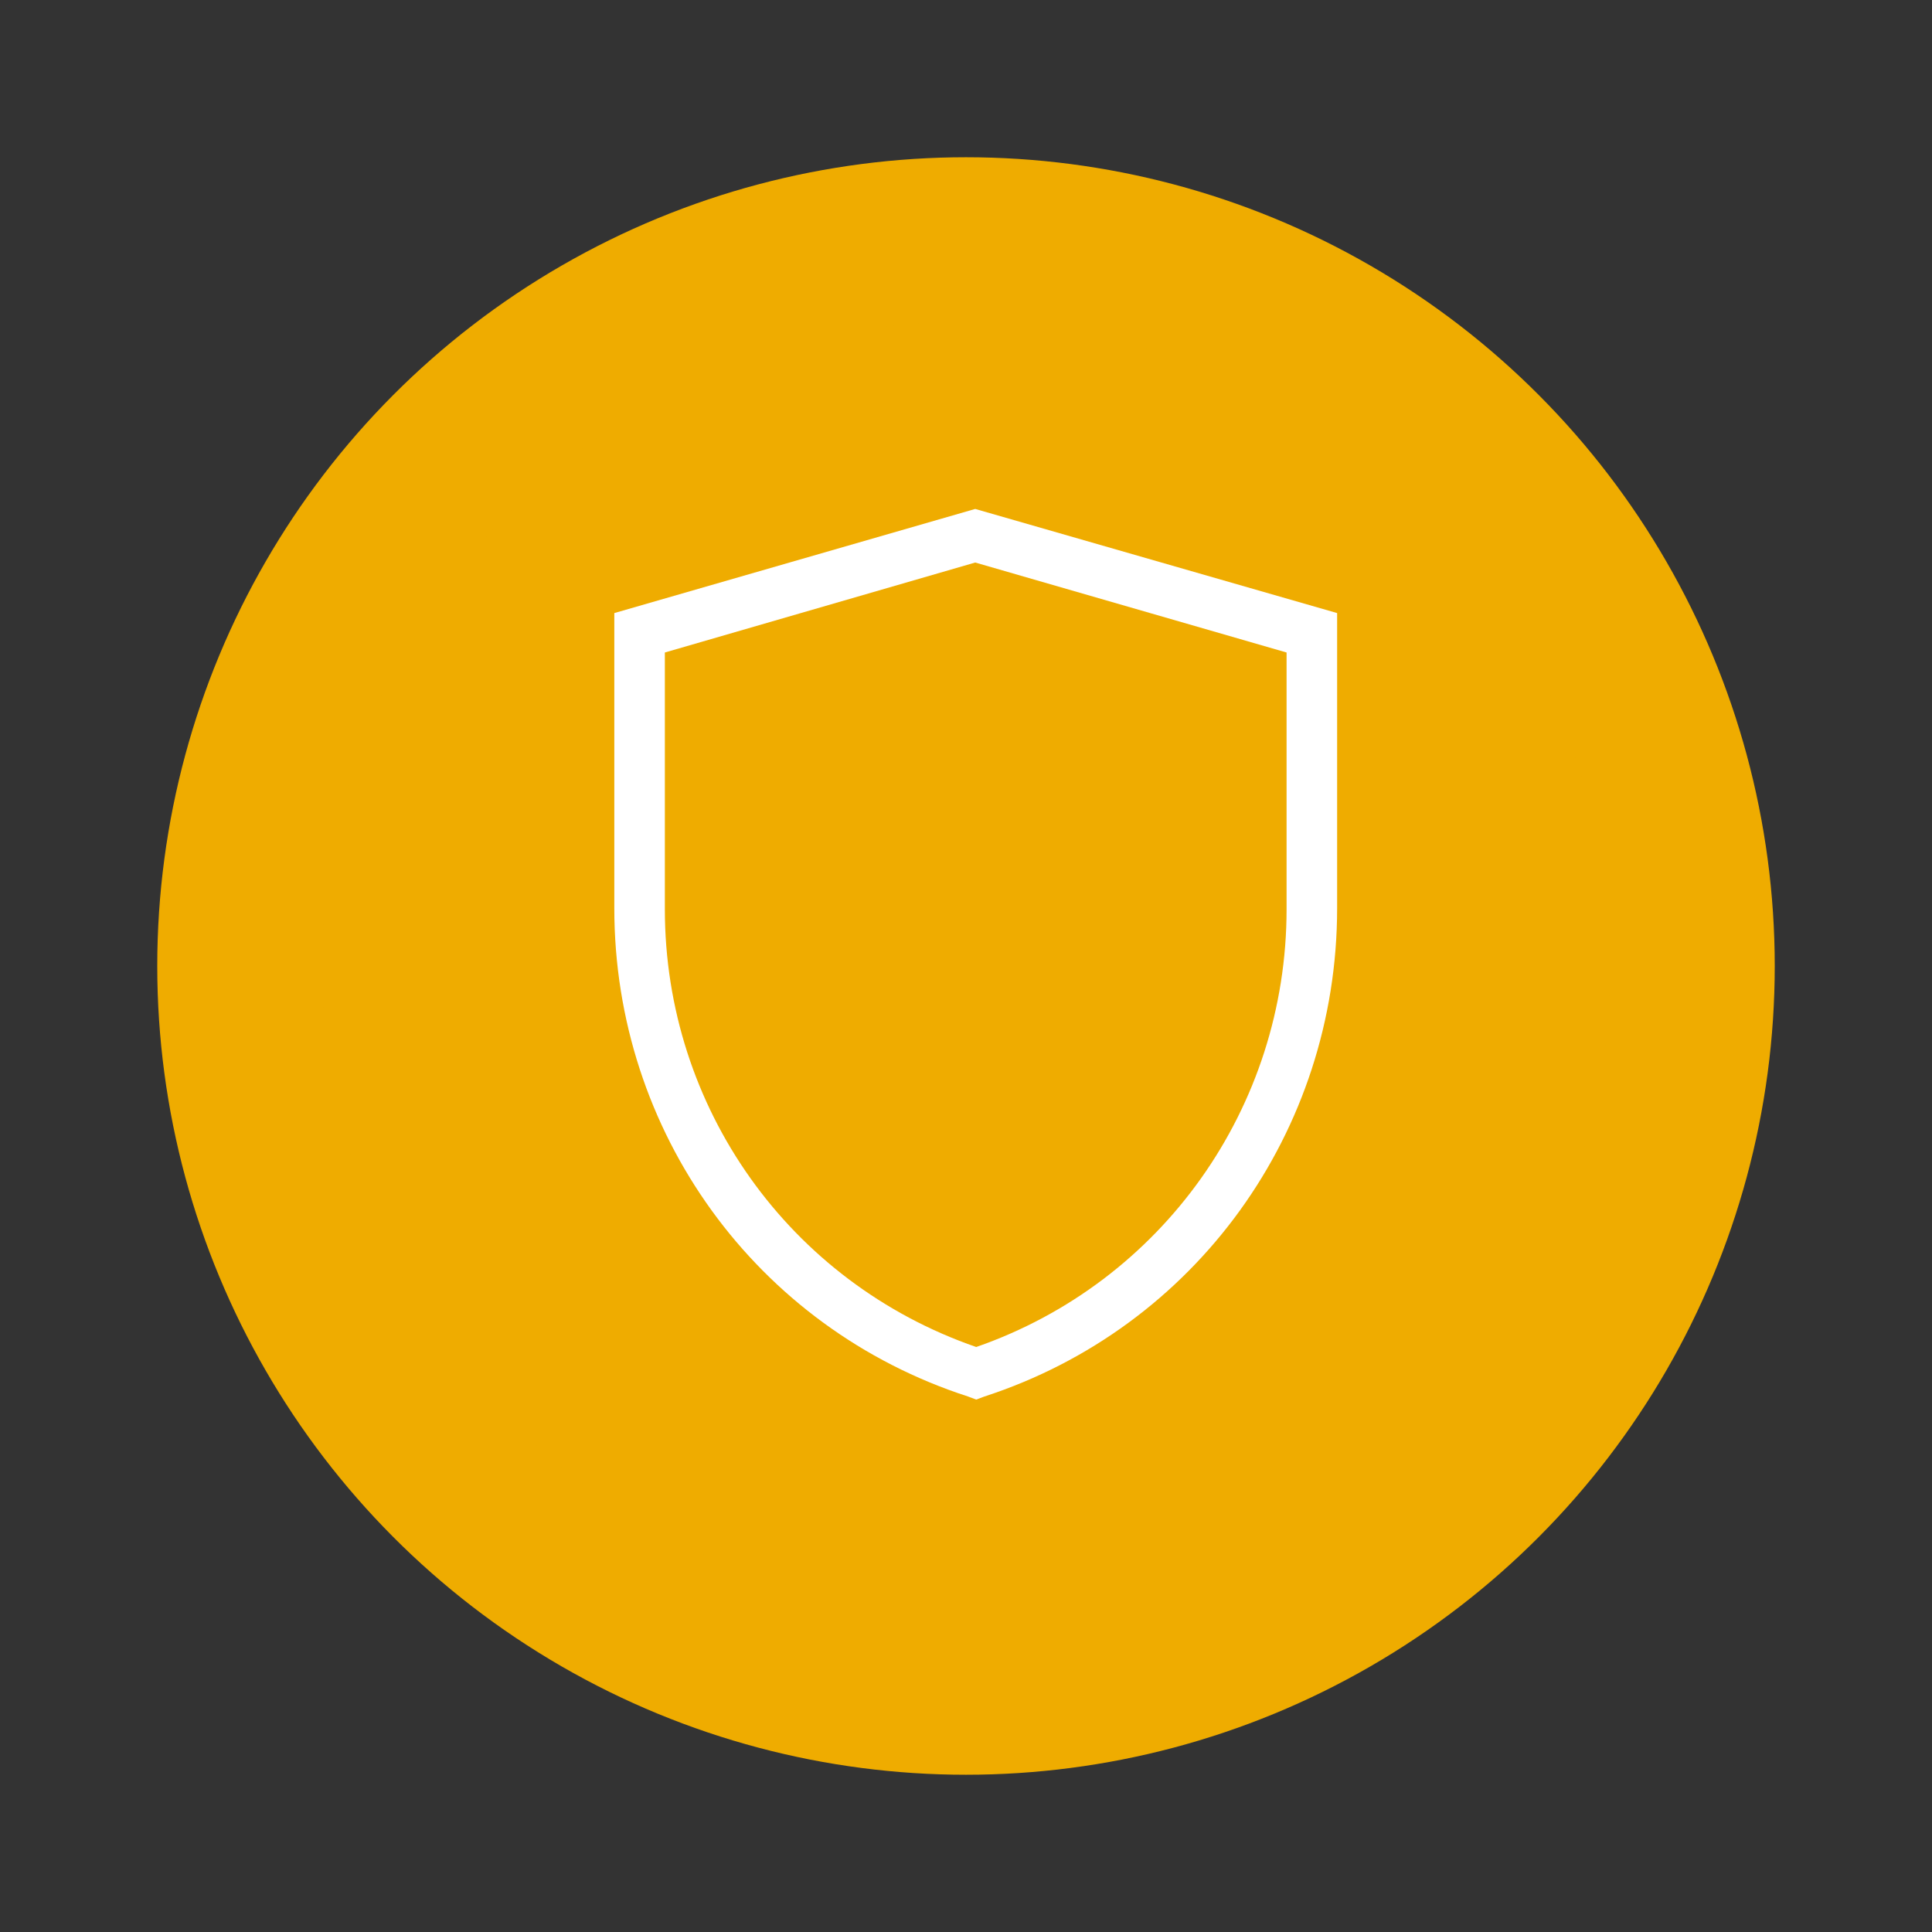 <svg width="86" height="86" viewBox="0 0 86 86" fill="none" xmlns="http://www.w3.org/2000/svg">
<rect x="0" y="0" width="86" height="86" fill="#333333" stroke="none"/>
<circle cx="43" cy="43" r="36" fill="#EFAC00"/>
<path d="M43 7.167C23.241 7.167 7.167 23.242 7.167 43C7.167 62.759 23.241 78.833 43 78.833C62.758 78.833 78.833 62.759 78.833 43C78.833 23.242 62.758 7.167 43 7.167ZM43 71.667C27.194 71.667 14.333 58.806 14.333 43C14.333 27.194 27.194 14.333 43 14.333C58.806 14.333 71.667 27.194 71.667 43C71.667 58.806 58.806 71.667 43 71.667Z" fill="#EFAC00"/>
<path d="M43.455 62.3L43.095 62.165C33.645 59.105 27.345 50.375 27.345 40.43V27.29L43.41 22.655L59.52 27.29V40.43C59.52 50.375 53.22 59.105 43.815 62.165L43.455 62.3ZM29.595 29.045V40.475C29.595 49.295 35.13 57.08 43.455 59.96C51.735 57.08 57.27 49.295 57.27 40.475V29.045L43.41 25.04L29.595 29.045Z" fill="white"/>
</svg>
